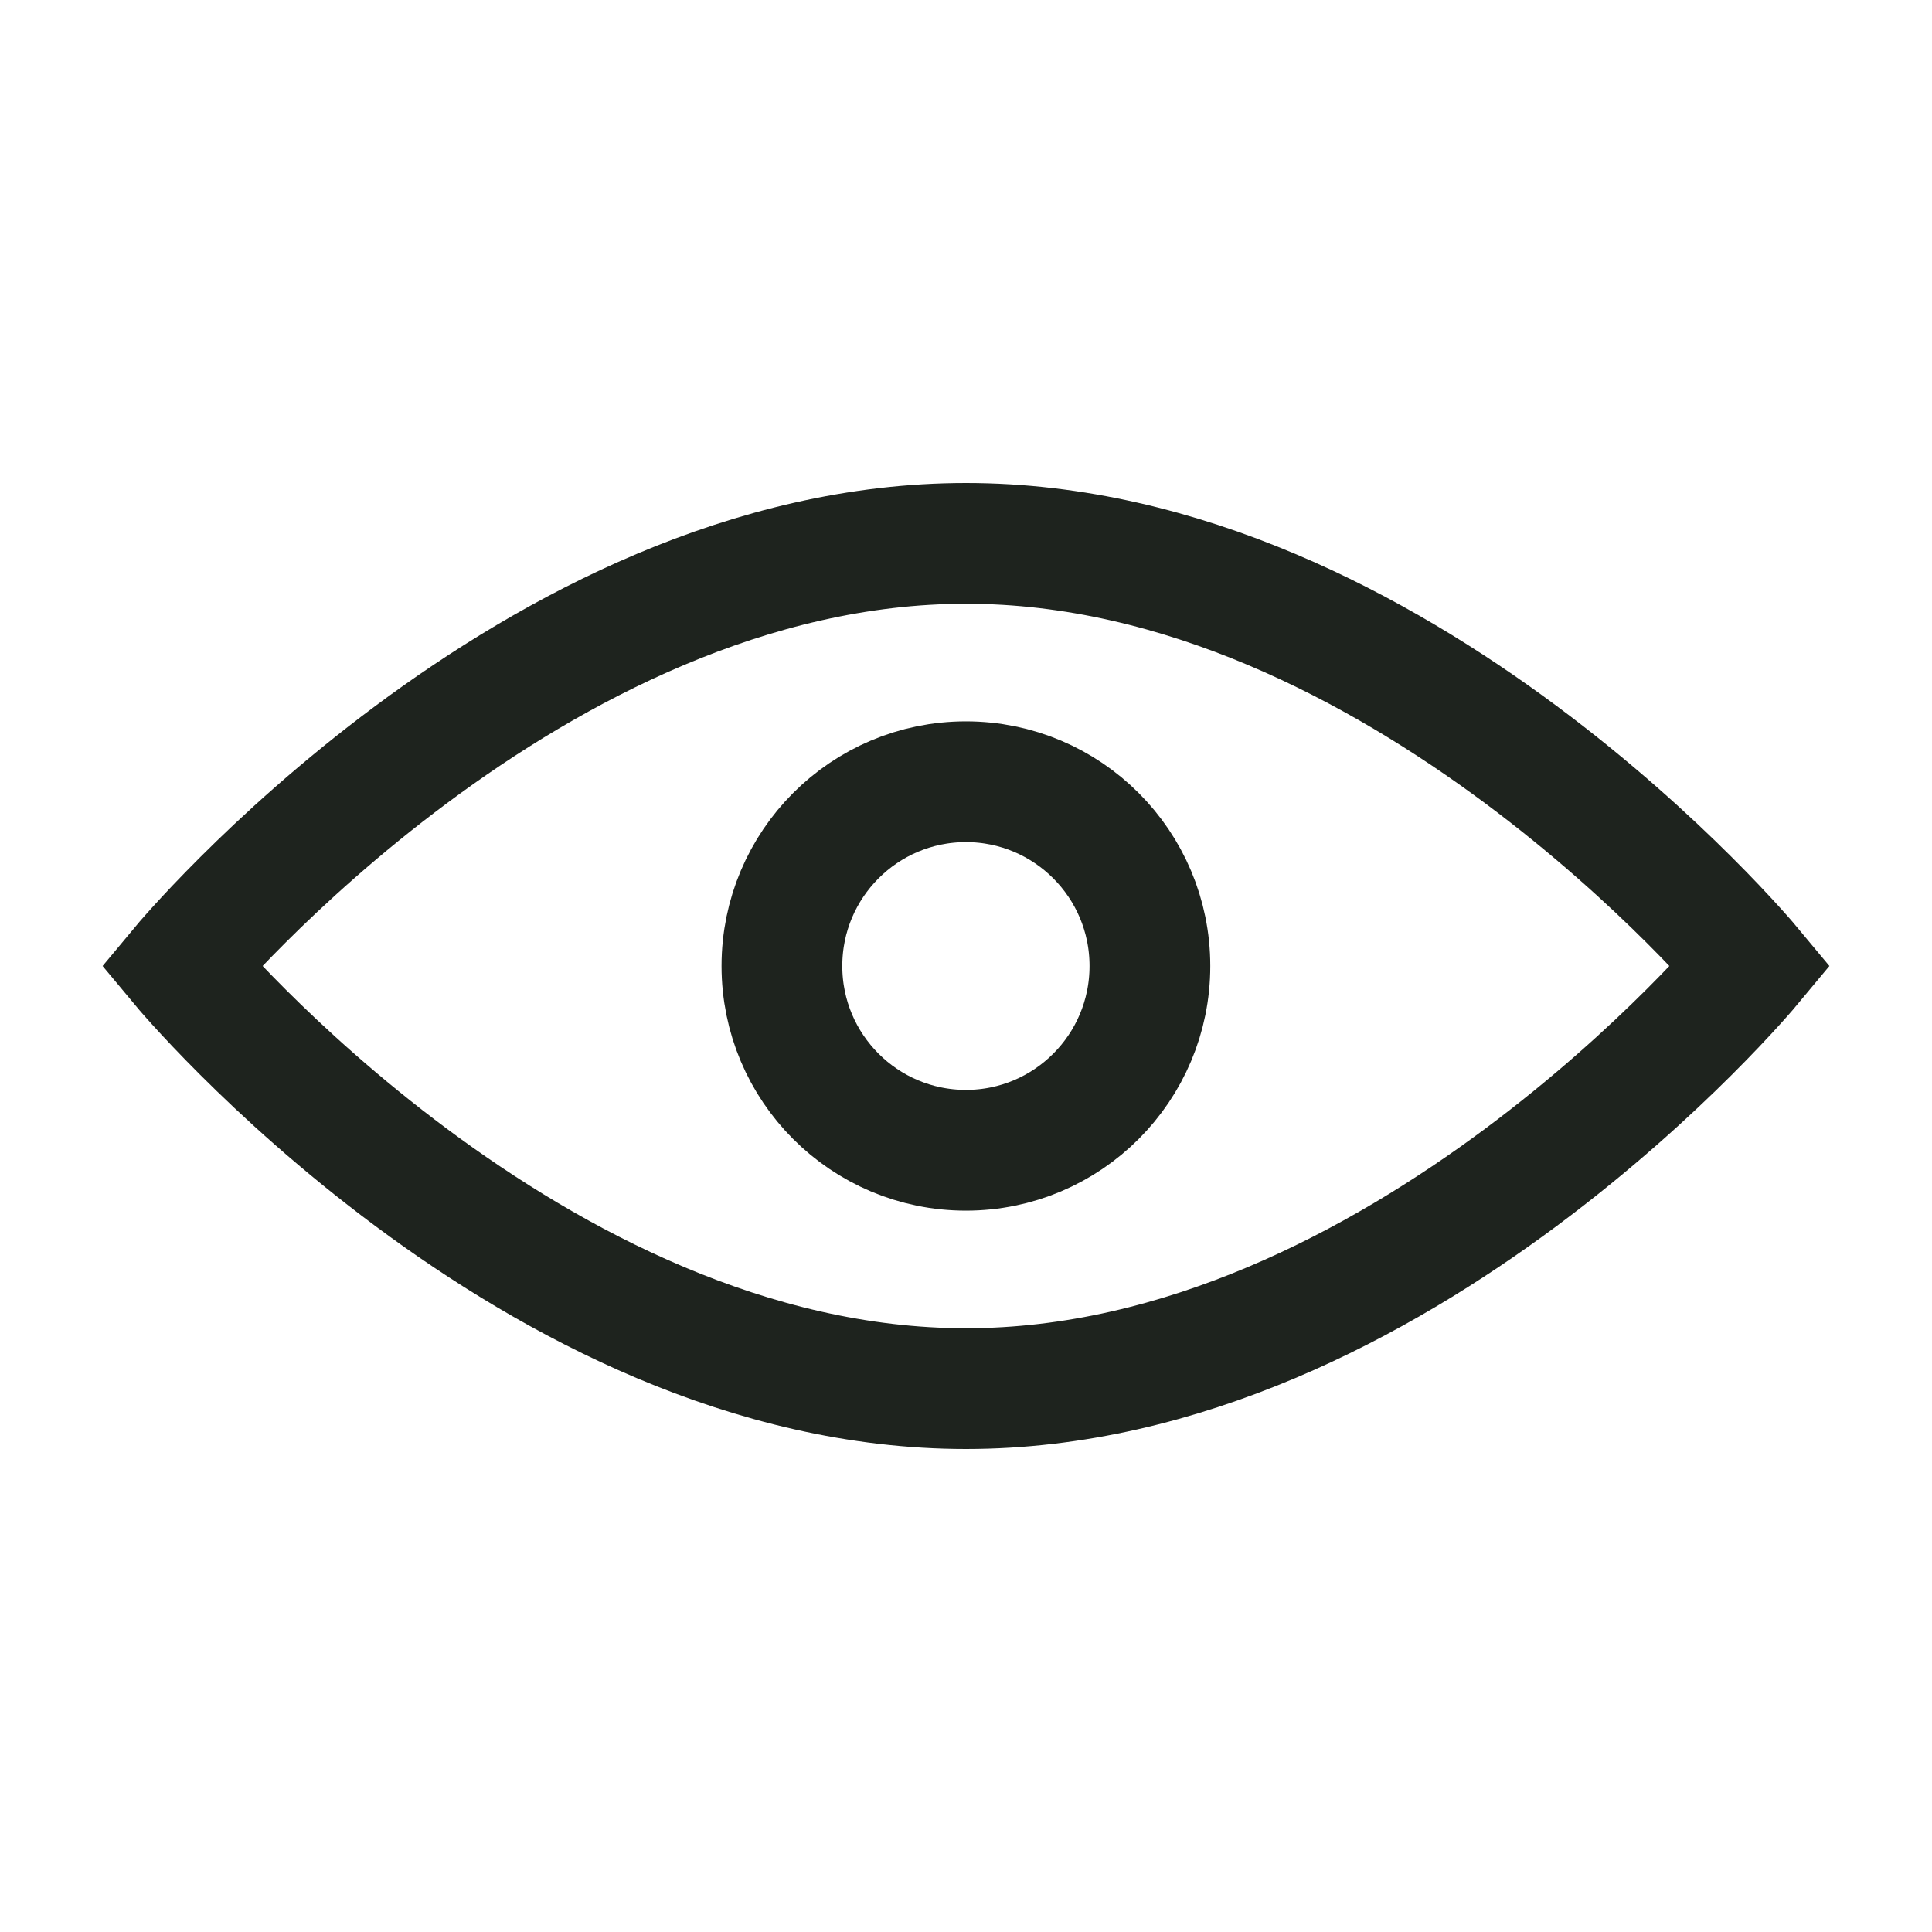 <svg xmlns="http://www.w3.org/2000/svg" width="32" height="32" viewBox="0 0 32 32" fill="none">    <path d="M29 16C29 16 23.18 23 16 23C8.82 23 3 16 3 16C3 16 8.82 9 16 9C23.18 9 29 16 29 16Z" stroke="#1E231E" stroke-width="2" stroke-miterlimit="10"/>    <path d="M19.046 16C19.046 17.687 17.68 19.052 15.999 19.052C14.317 19.052 12.951 17.687 12.951 16C12.951 14.313 14.317 12.948 15.999 12.948C17.68 12.948 19.046 14.313 19.046 16Z" stroke="#1E231E" stroke-width="2"/></svg>